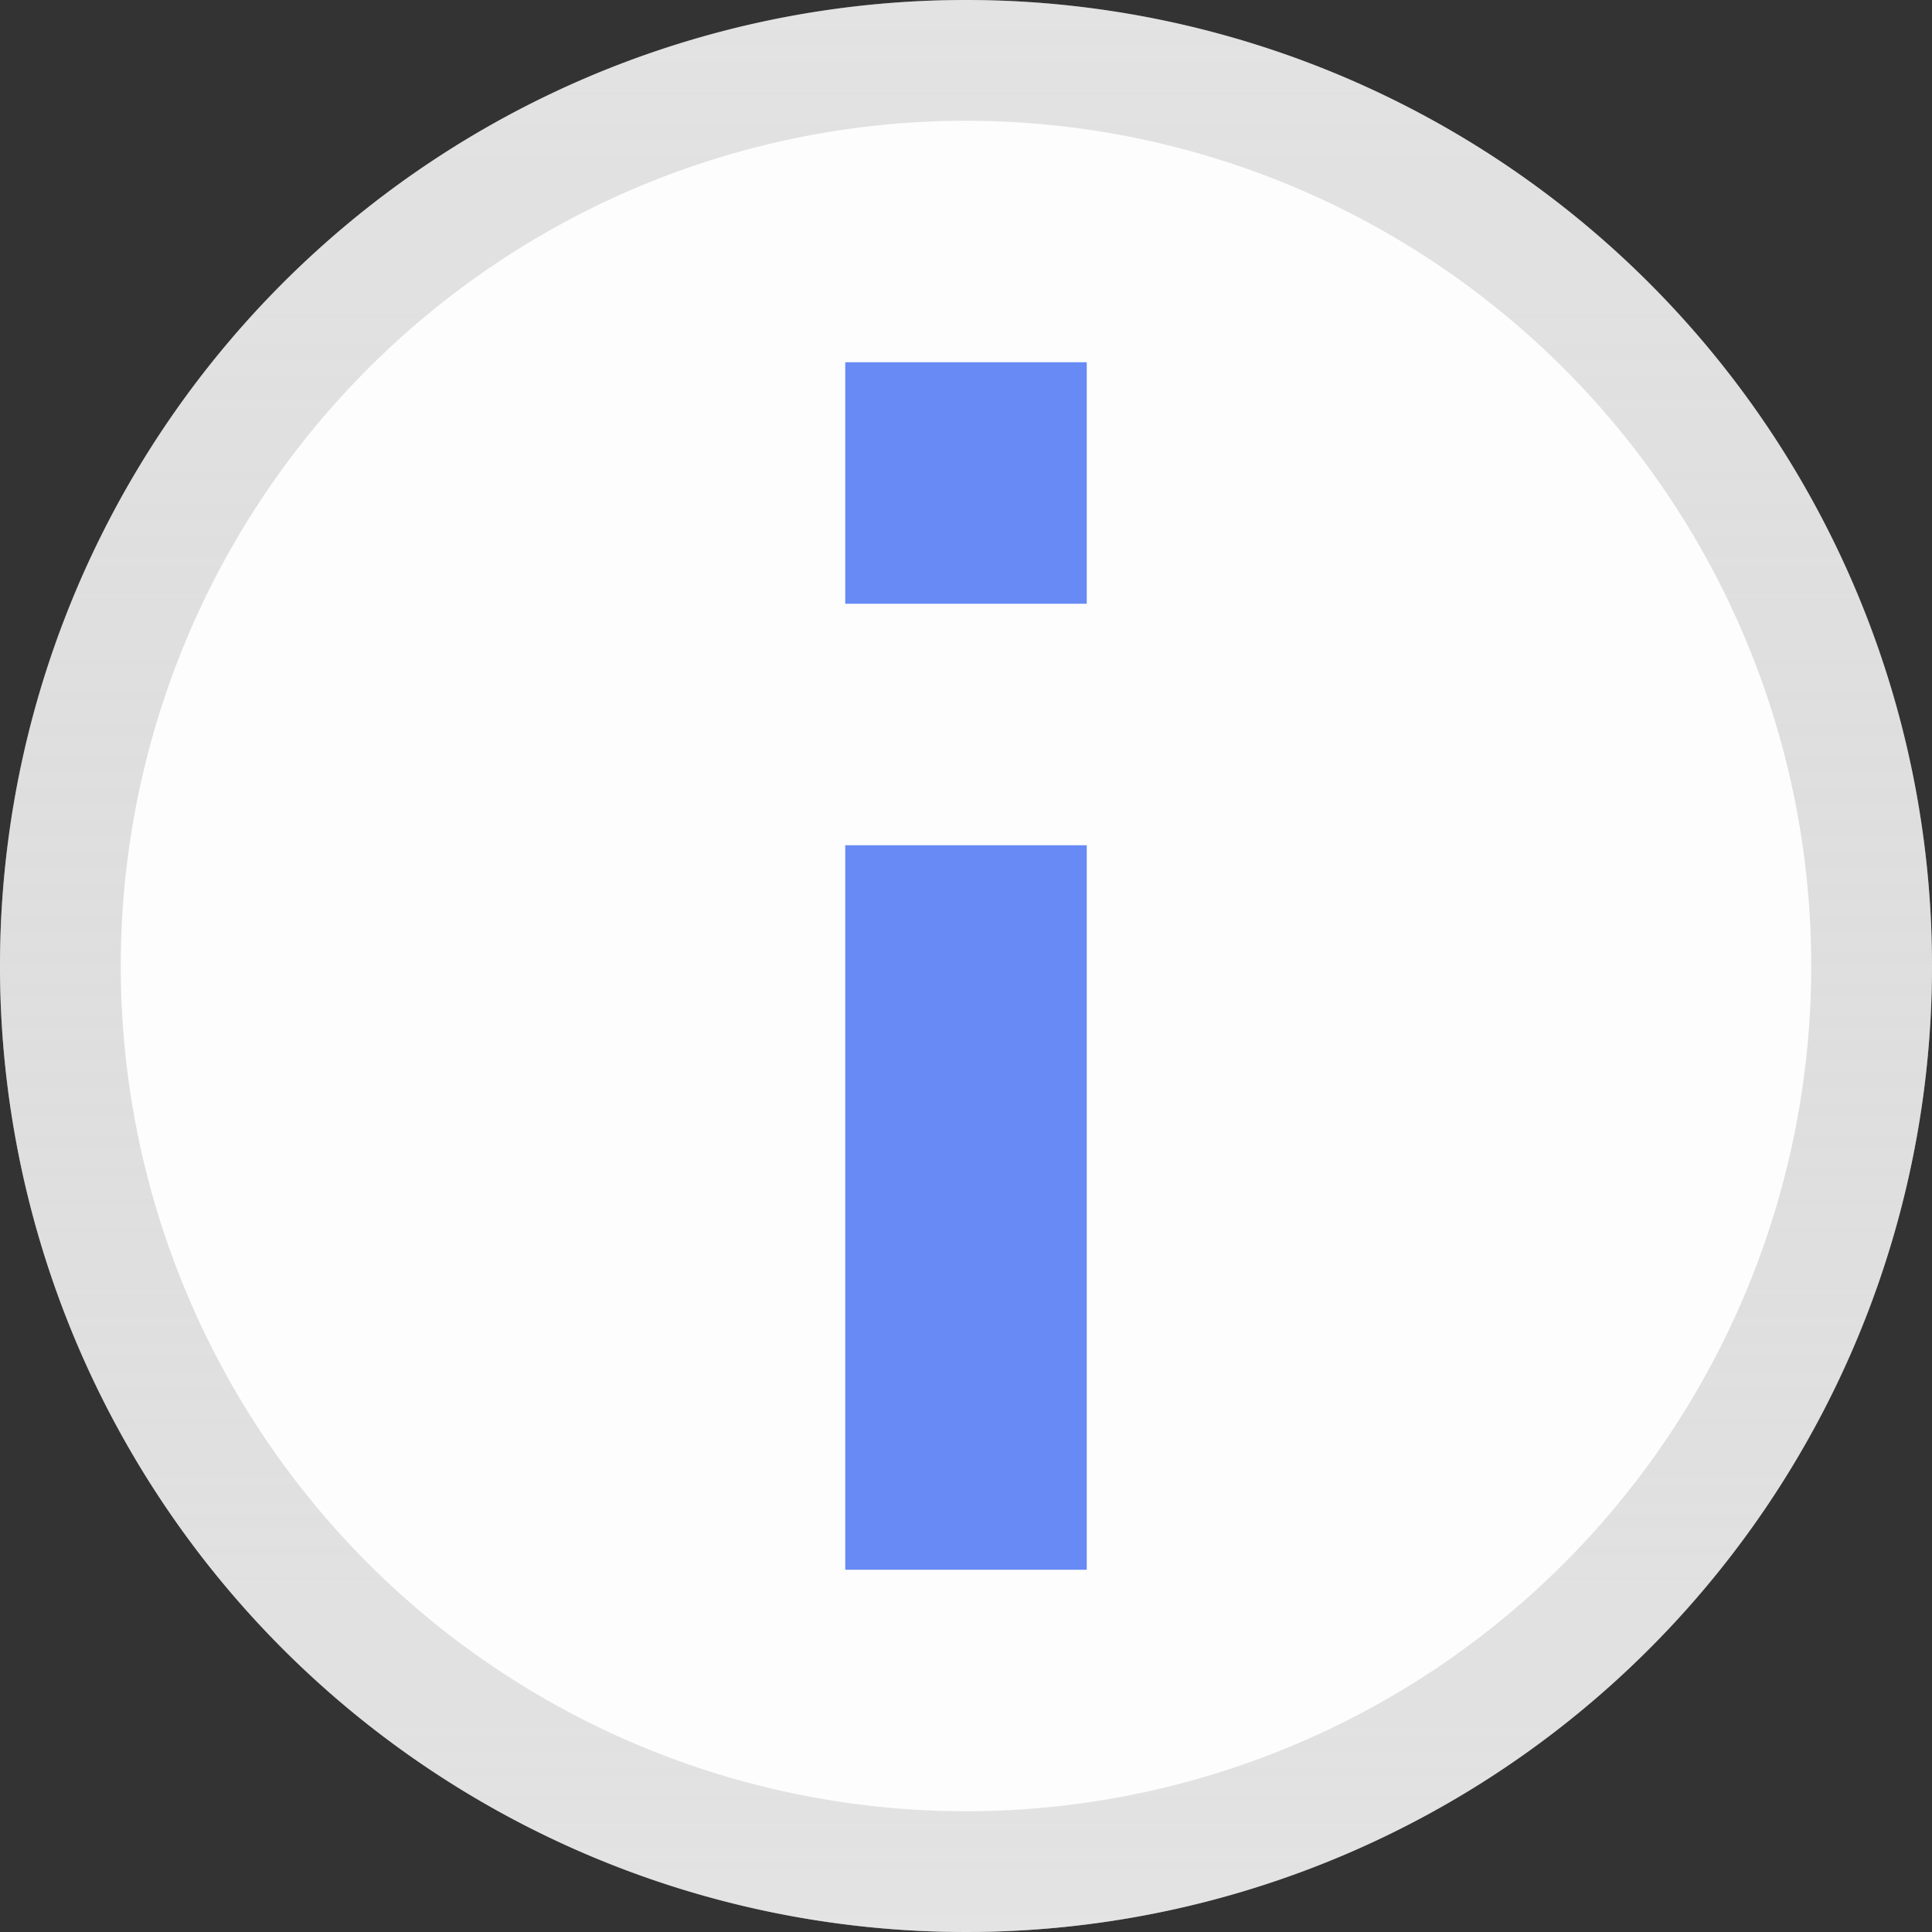 <svg xmlns="http://www.w3.org/2000/svg" xmlns:xlink="http://www.w3.org/1999/xlink" viewBox="0 0 16 16"><rect x="0" y="0" width="16" height="16" fill="#333333" stroke="none"/><defs><style>.cls-1{fill:#fdfdfd;}.cls-1,.cls-4{fill-rule:evenodd;}.cls-2,.cls-3{fill:none;}.cls-2{stroke:url(#Безымянный_градиент);}.cls-3{stroke:#9b9b9b;stroke-opacity:0.25;}.cls-4{fill:#688af5;}</style><linearGradient id="Безымянный_градиент" x1="8" y1="22" x2="8" y2="6" gradientTransform="matrix(1, 0, 0, -1, 0, 22)" gradientUnits="userSpaceOnUse"><stop offset="0" stop-color="#9b9b9b" stop-opacity="0.01"/><stop offset="1" stop-color="#fdfdfd" stop-opacity="0.25"/></linearGradient></defs><title>Ресурс 1</title><g id="Слой_2" data-name="Слой 2"><g id="Слой_1-2" data-name="Слой 1"><path class="cls-1" d="M8,0a8,8,0,1,0,8,8A8,8,0,0,0,8,0Z"/><path class="cls-2" d="M.5,8A7.5,7.5,0,1,1,8,15.5,7.5,7.5,0,0,1,.5,8Z"/><path class="cls-3" d="M.5,8A7.5,7.5,0,1,1,8,15.5,7.5,7.5,0,0,1,.5,8Z"/><path class="cls-4" d="M9,13H7V7H9ZM9,5H7V3H9Z"/></g></g></svg>